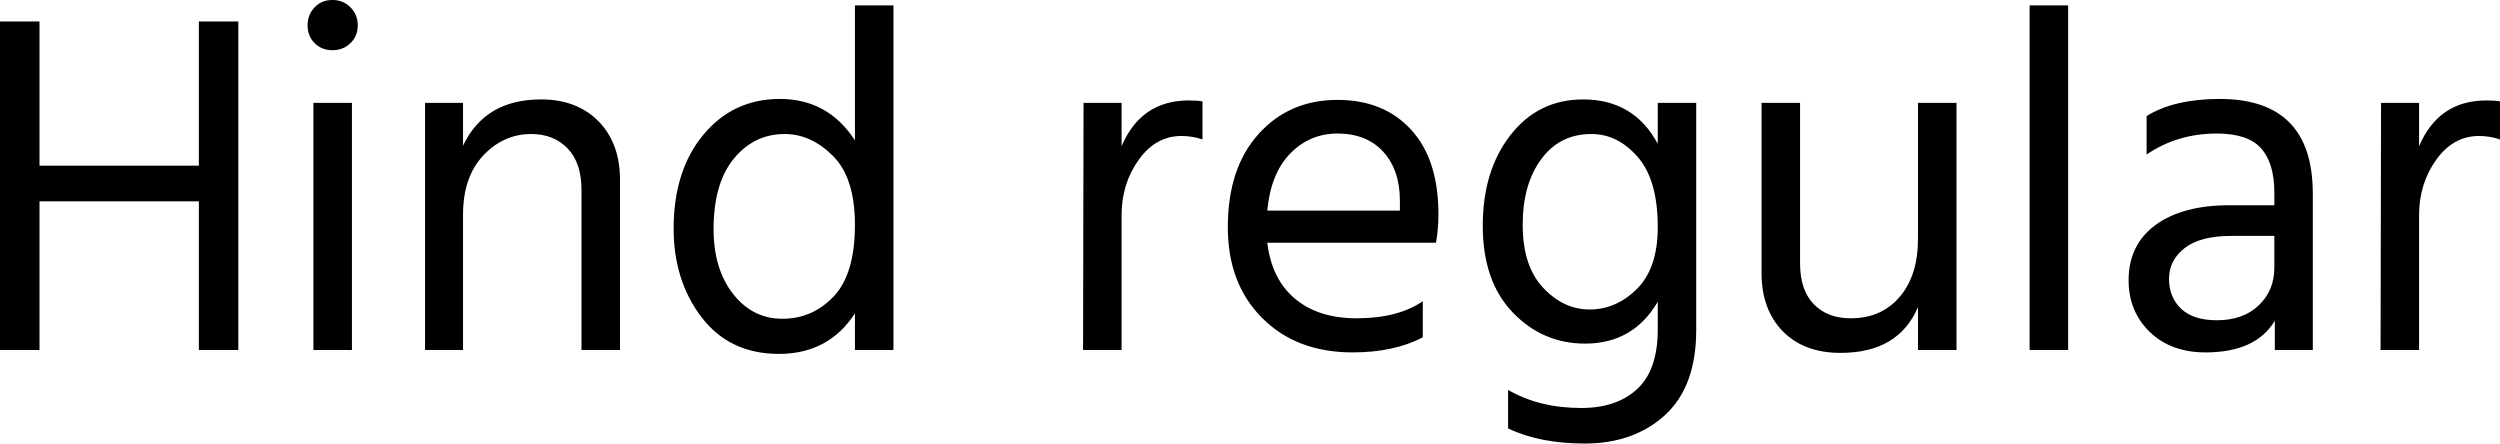<svg xmlns="http://www.w3.org/2000/svg" viewBox="5.544 48.304 369.288 65.52"><path d="M34.92 72.78L34.92 51.47L40.75 51.47L40.75 100L34.92 100L34.92 78.04L11.38 78.04L11.38 100L5.54 100L5.54 51.47L11.38 51.47L11.38 72.78L34.92 72.78ZM57.53 100L51.84 100L51.84 63.50L57.53 63.50L57.53 100ZM52.02 54.68Q50.98 53.63 50.98 52.05Q50.98 50.46 52.02 49.38Q53.06 48.30 54.65 48.30Q56.23 48.30 57.31 49.38Q58.39 50.46 58.39 52.05Q58.39 53.63 57.31 54.68Q56.23 55.72 54.65 55.72Q53.06 55.72 52.02 54.68ZM68.33 63.50L73.94 63.50L73.94 69.83Q77.18 62.99 85.46 62.99L85.46 62.99Q90.79 62.99 93.96 66.23Q97.13 69.47 97.13 74.87L97.13 74.87L97.13 100L91.44 100L91.44 76.38Q91.44 72.35 89.39 70.23Q87.34 68.10 84.02 68.10L84.02 68.10Q79.92 68.10 76.93 71.27Q73.94 74.44 73.94 80.06L73.94 80.06L73.94 100L68.33 100L68.33 63.50ZM121.10 95.39L121.10 95.39Q125.57 95.39 128.70 92.08Q131.83 88.77 131.83 81.50L131.83 81.50Q131.83 74.58 128.59 71.34Q125.35 68.10 121.46 68.10L121.46 68.10Q116.93 68.10 113.94 71.74Q110.95 75.38 110.95 82.14L110.95 82.14Q110.95 88.05 113.83 91.72Q116.71 95.39 121.10 95.39ZM131.83 69.04L131.83 49.10L137.52 49.10L137.52 100L131.83 100L131.83 94.60Q127.94 100.58 120.60 100.58L120.60 100.58Q113.33 100.58 109.19 95.18Q105.05 89.78 105.05 82.07L105.05 82.07Q105.05 73.50 109.44 68.21Q113.83 62.92 120.74 62.92L120.74 62.92Q127.87 62.92 131.83 69.04L131.83 69.04ZM165.60 63.50L171.22 63.50L171.22 69.90Q174.10 63.14 181.15 63.14L181.15 63.14Q182.45 63.14 183.17 63.28L183.17 63.28L183.17 68.90Q181.66 68.39 180.07 68.39L180.07 68.39Q176.26 68.39 173.74 71.92Q171.22 75.45 171.22 80.06L171.22 80.06L171.22 100L165.53 100L165.60 63.50ZM192.74 79.41L212.33 79.41L212.33 77.97Q212.33 73.43 209.88 70.73Q207.43 68.03 203.11 68.03L203.11 68.03Q199.01 68.03 196.13 70.98Q193.25 73.94 192.74 79.41L192.74 79.41ZM215.71 92.80L215.71 92.80L215.71 98.13Q211.46 100.36 205.34 100.36L205.34 100.36Q197.06 100.36 191.99 95.28Q186.91 90.21 186.91 81.86L186.91 81.86Q186.91 73.14 191.45 68.10Q195.98 63.06 203.11 63.06L203.11 63.06Q209.95 63.06 213.98 67.46Q218.02 71.85 218.02 79.91L218.02 79.91Q218.02 82.22 217.66 84.16L217.66 84.16L192.74 84.16Q193.39 89.56 196.85 92.44Q200.30 95.32 205.92 95.32L205.92 95.32Q212.04 95.32 215.71 92.80ZM240.34 94.02L240.34 94.02Q244.30 94.02 247.36 90.96Q250.42 87.90 250.42 81.86L250.42 81.86Q250.42 74.87 247.46 71.49Q244.51 68.10 240.62 68.10L240.62 68.10Q235.94 68.10 233.21 71.81Q230.47 75.52 230.47 81.50L230.47 81.50Q230.47 87.62 233.50 90.82Q236.52 94.02 240.34 94.02ZM250.42 69.54L250.42 63.50L256.10 63.50L256.10 97.05Q256.10 105.40 251.50 109.61Q246.89 113.82 239.62 113.82L239.62 113.82Q232.99 113.82 228.31 111.59L228.31 111.59L228.31 105.90Q232.92 108.57 239.11 108.57L239.11 108.57Q244.37 108.57 247.39 105.76Q250.42 102.95 250.42 96.98L250.42 96.98L250.42 92.87Q246.82 99.06 239.69 99.06L239.69 99.06Q233.42 99.06 229.00 94.46Q224.57 89.85 224.57 81.64L224.57 81.64Q224.57 73.50 228.67 68.25Q232.78 62.99 239.40 62.99L239.40 62.99Q246.89 62.99 250.42 69.54L250.42 69.54ZM288.86 83.58L288.86 63.50L294.55 63.50L294.55 100L288.86 100L288.86 93.66Q285.98 100.43 277.42 100.43L277.42 100.43Q272.02 100.43 268.88 97.23Q265.75 94.02 265.75 88.62L265.75 88.62L265.75 63.50L271.44 63.50L271.44 87.18Q271.44 91.14 273.46 93.23Q275.47 95.32 278.93 95.32L278.93 95.32Q283.46 95.32 286.16 92.15Q288.86 88.98 288.86 83.58L288.86 83.58ZM311.04 100L305.35 100L305.35 49.10L311.04 49.10L311.04 100ZM341.50 87.83L341.50 83.15L335.16 83.15Q330.55 83.15 328.25 84.95Q325.94 86.75 325.94 89.49Q325.94 92.22 327.74 93.92Q329.54 95.61 333.00 95.61L333.00 95.61Q336.89 95.61 339.19 93.41Q341.50 91.22 341.50 87.83L341.50 87.83ZM322.63 71.13L322.63 71.13L322.63 65.44Q326.74 62.92 333.43 62.92L333.43 62.92Q347.18 62.92 347.18 76.89L347.18 76.89L347.18 100L341.57 100L341.57 95.68Q338.76 100.36 331.34 100.36L331.34 100.36Q326.23 100.36 323.10 97.34Q319.97 94.31 319.97 89.70L319.97 89.70Q319.97 84.45 323.96 81.53Q327.96 78.62 334.87 78.62L334.87 78.62L341.50 78.62L341.50 76.74Q341.50 72.42 339.55 70.23Q337.61 68.03 333.00 68.03L333.00 68.03Q327.17 68.03 322.63 71.13ZM357.26 63.50L362.88 63.50L362.88 69.90Q365.76 63.14 372.82 63.14L372.82 63.14Q374.11 63.14 374.83 63.28L374.83 63.28L374.83 68.90Q373.32 68.39 371.74 68.39L371.74 68.39Q367.92 68.39 365.40 71.92Q362.88 75.45 362.88 80.06L362.88 80.06L362.88 100L357.19 100L357.26 63.50Z"/></svg>